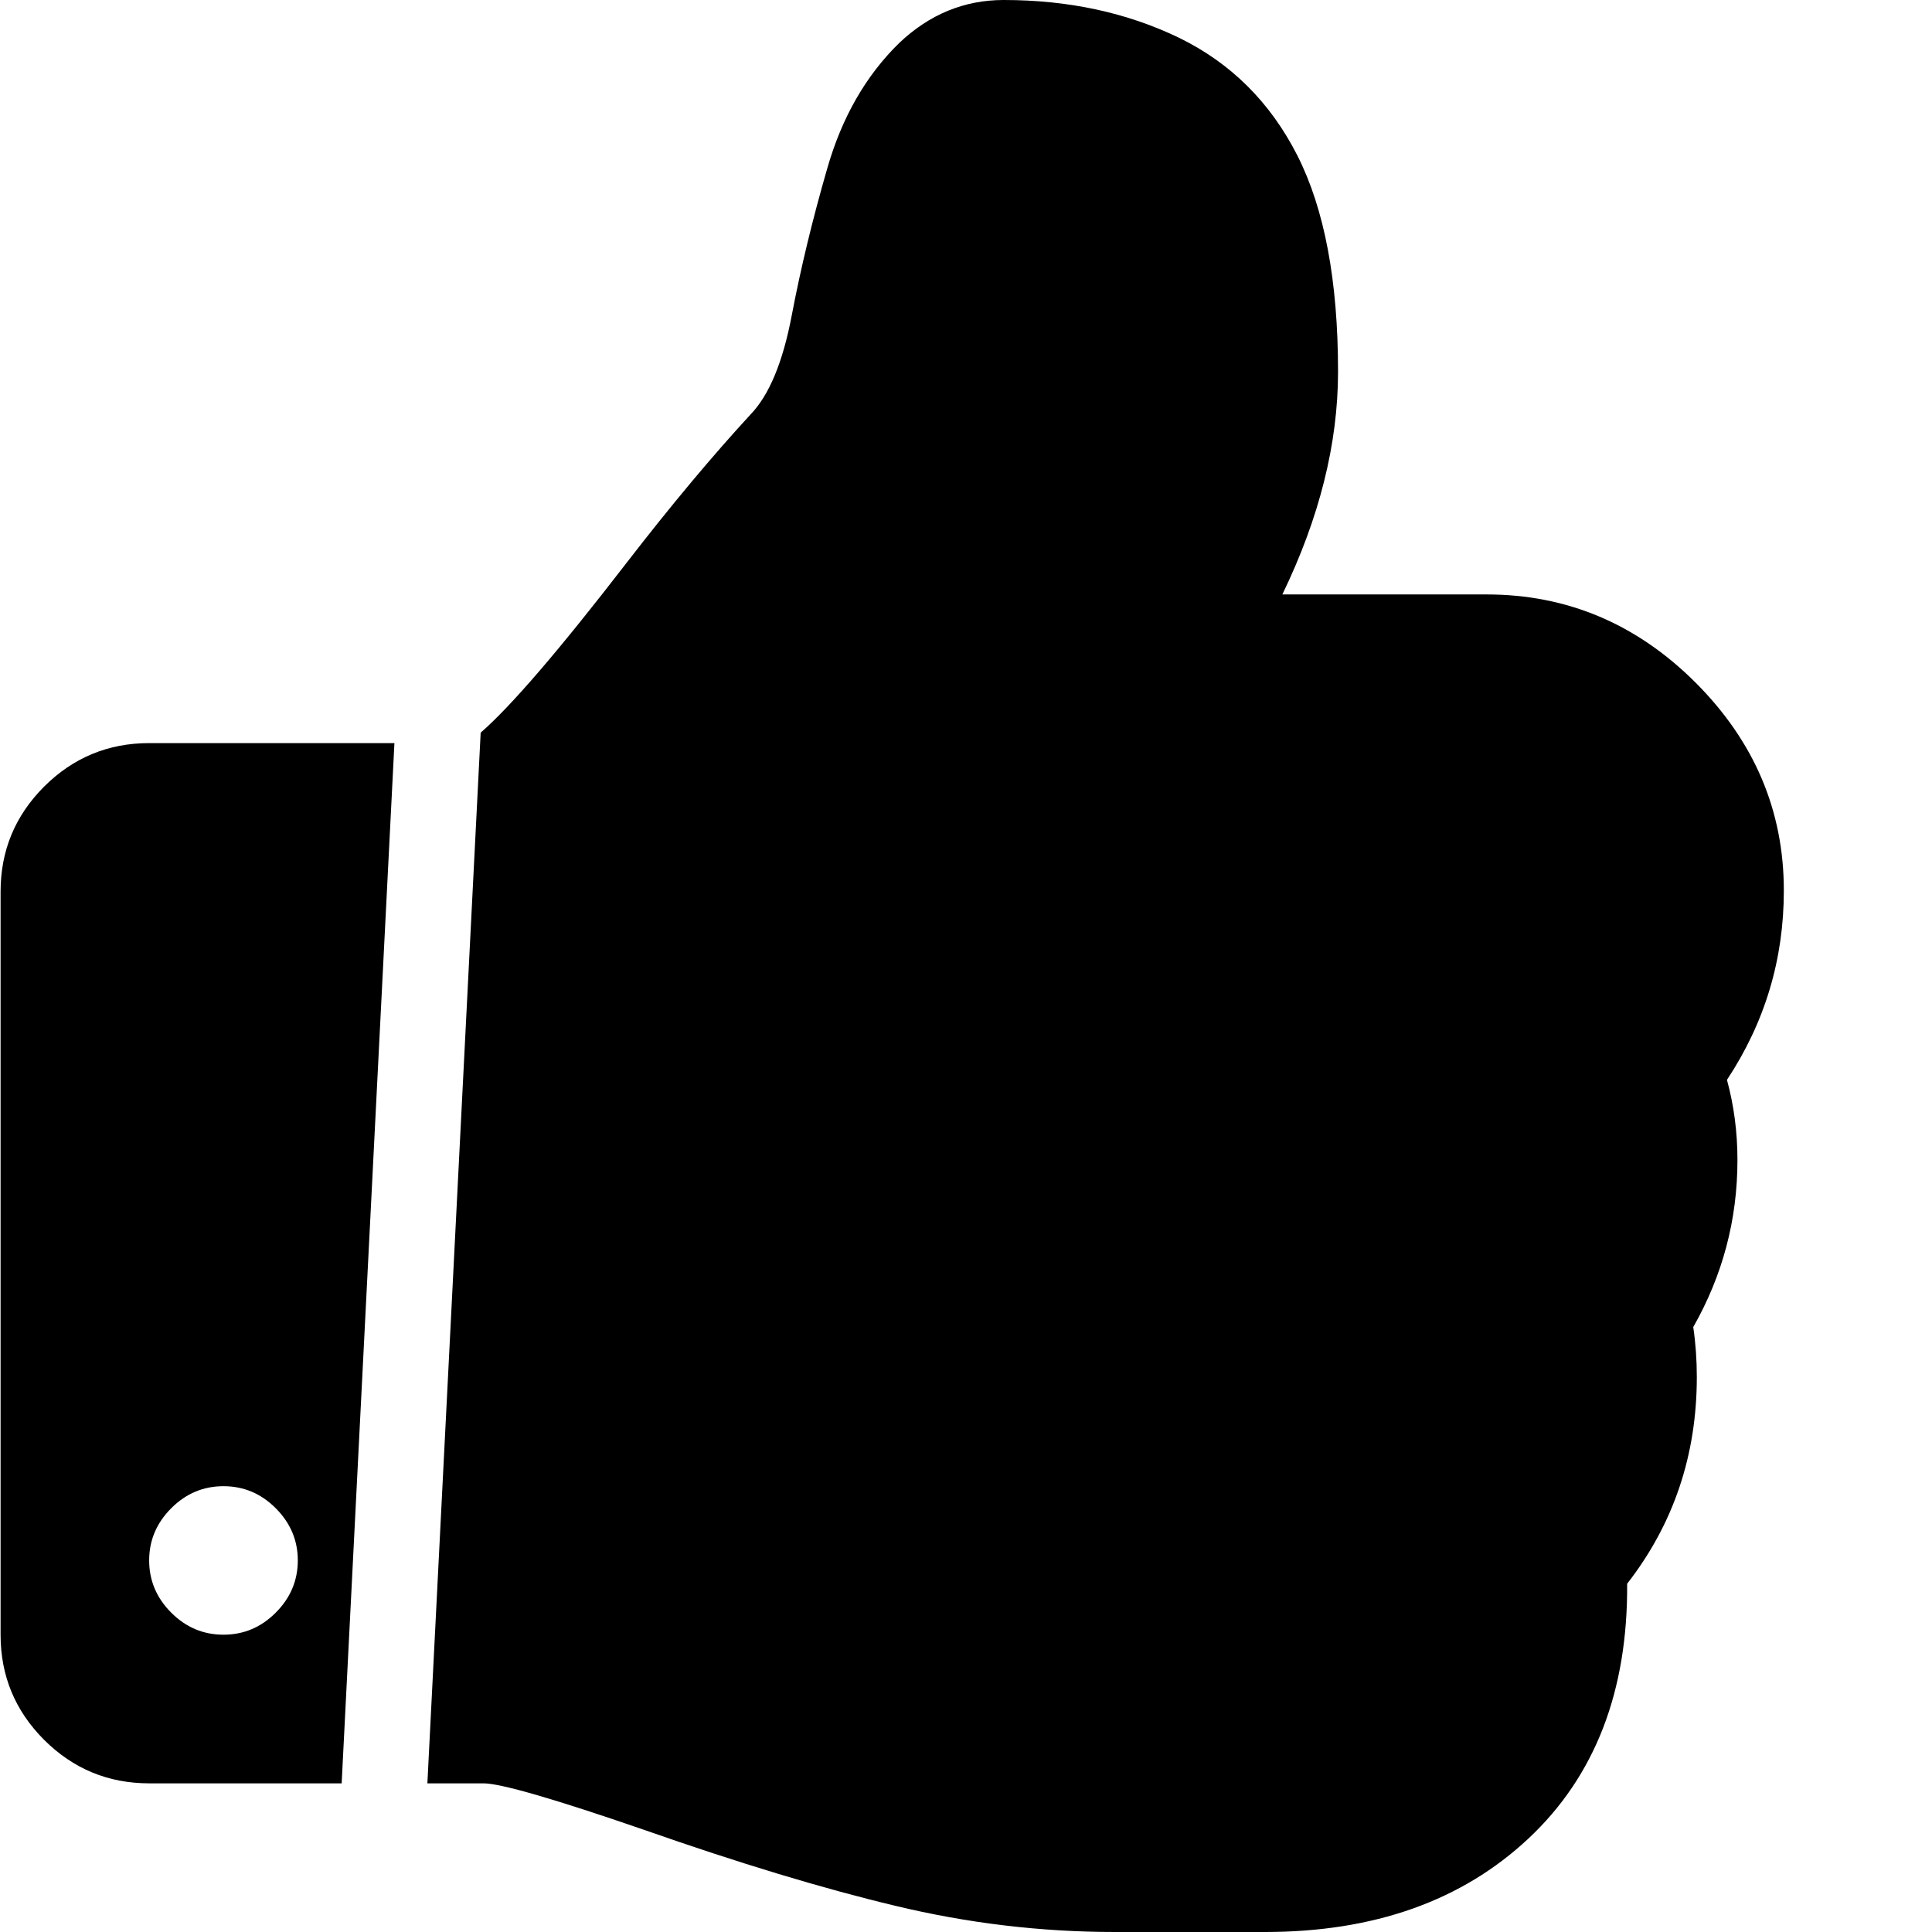 <svg t="1657046597142" viewBox="0 0 1024 1024" version="1.1" xmlns="http://www.w3.org/2000/svg" p-id="11959" width="200" height="200"><path d="M209.053 393.861 79.054 393.861c-21.716 0-40.292 7.718-55.682 23.063C7.981 432.358 0.308 450.844 0.308 472.65l0 393.77c0 21.806 7.673 40.292 23.063 55.727 15.39 15.346 33.966 23.063 55.682 23.063l102.035 0L209.053 393.861zM118.449 866.421c-10.679 0-19.877-3.858-27.684-11.667-7.807-7.807-11.711-17.051-11.711-27.729 0-10.589 3.904-19.832 11.711-27.639 7.807-7.807 17.005-11.667 27.684-11.667s19.877 3.858 27.684 11.667c7.807 7.807 11.711 17.05 11.711 27.639 0 10.679-3.904 19.921-11.711 27.729C138.326 862.561 129.127 866.421 118.449 866.421z" p-id="11960"></path><path d="M915.322 572.349c20.102-30.421 30.151-63.804 30.151-100.327 0-42.267-15.569-78.969-46.753-110.198-31.184-31.139-68.111-46.753-110.781-46.753l-108.269 0c19.653-40.562 29.523-79.957 29.523-118.095 0-48.009-7.179-86.148-21.537-114.505-14.358-28.267-35.312-49.087-62.772-62.457C597.38 6.73 566.421 0 531.961 0c-20.909 0-39.395 7.628-55.369 22.793-17.633 17.23-30.377 39.395-38.139 66.496-7.807 27.011-14.089 53.036-18.8 77.803-4.711 24.858-11.98 42.357-21.852 52.587-20.102 21.806-42.042 48.009-65.823 78.79-35.578 46.128-61.299 76.049-77.212 89.853l-28.244 556.889 29.763 0c9.019 0 37.33 8.167 84.937 24.588 50.432 17.679 94.854 31.139 133.216 40.292 38.363 9.242 77.219 13.909 116.615 13.909l57.208 0 22.165 0c57.837 0 104.411-16.512 139.678-49.536 35.267-33.023 52.721-78.073 52.317-135.056 24.588-31.588 36.928-68.111 36.928-109.57 0-8.974-0.628-17.858-1.884-26.472 15.614-27.46 23.421-56.983 23.421-88.571C920.885 599.988 919.001 585.81 915.322 572.349z" p-id="11961"></path></svg>